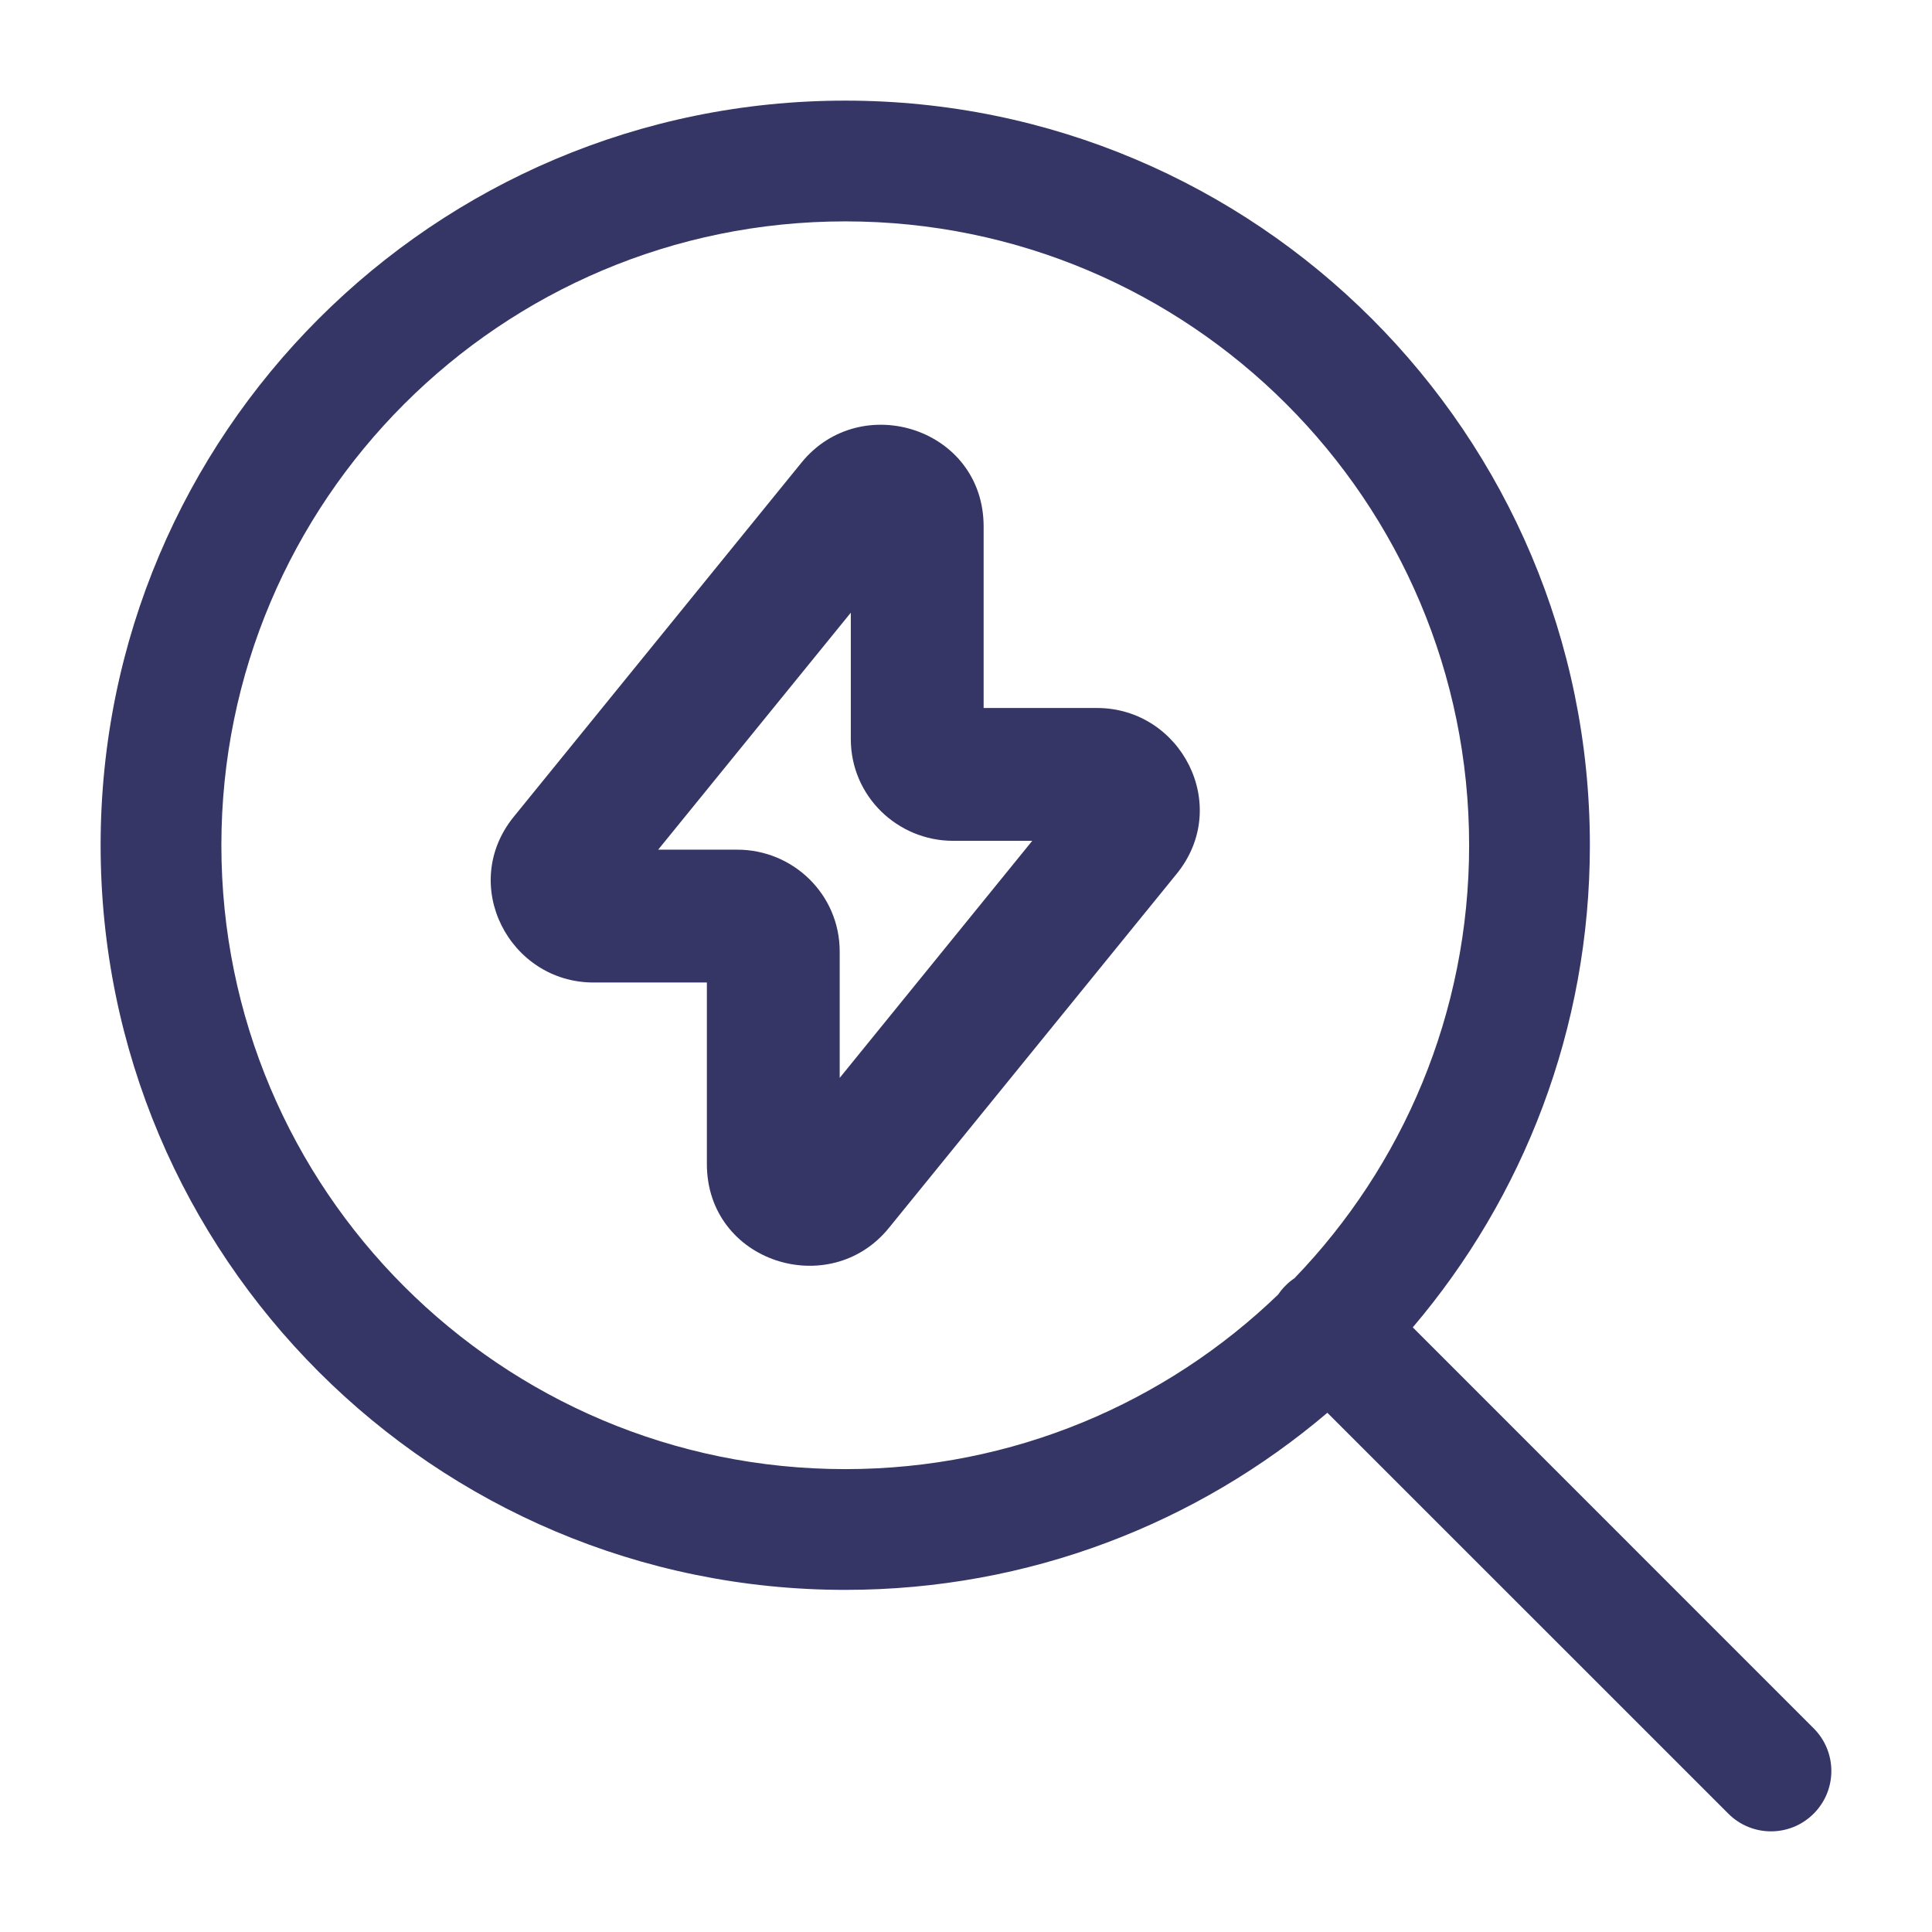 <svg width="24" height="24" viewBox="0 0 24 24" fill="none" xmlns="http://www.w3.org/2000/svg">
<path fill-rule="evenodd" clip-rule="evenodd" d="M12.219 6.541C12.219 5.319 10.693 4.841 9.957 5.746L6.383 10.145C5.695 10.992 6.329 12.205 7.373 12.205H8.781V14.459C8.781 15.681 10.307 16.16 11.042 15.254L14.617 10.855C15.305 10.008 14.671 8.795 13.627 8.795H12.219V6.541ZM8.176 10.555L10.569 7.611V9.18C10.569 9.891 11.15 10.445 11.84 10.445H12.823L10.431 13.39V11.82C10.431 11.109 9.85 10.555 9.16 10.555H8.176Z" fill="#353566"/>
<path fill-rule="evenodd" clip-rule="evenodd" d="M10.5 19.75C12.784 19.75 14.875 18.922 16.489 17.55L21.47 22.53C21.763 22.823 22.237 22.823 22.53 22.53C22.823 22.237 22.823 21.763 22.53 21.47L17.55 16.489C18.922 14.875 19.75 12.784 19.75 10.5C19.75 5.391 15.609 1.25 10.5 1.25C5.391 1.25 1.25 5.391 1.25 10.5C1.25 15.609 5.391 19.75 10.5 19.75ZM10.5 2.75C6.22 2.75 2.75 6.22 2.75 10.5C2.75 14.78 6.22 18.25 10.5 18.25C12.589 18.25 14.485 17.424 15.879 16.08C15.905 16.041 15.935 16.004 15.97 15.97C16.004 15.935 16.041 15.905 16.08 15.879C17.424 14.485 18.25 12.589 18.25 10.5C18.25 6.22 14.78 2.75 10.5 2.75Z" fill="#353566"/>
</svg>
